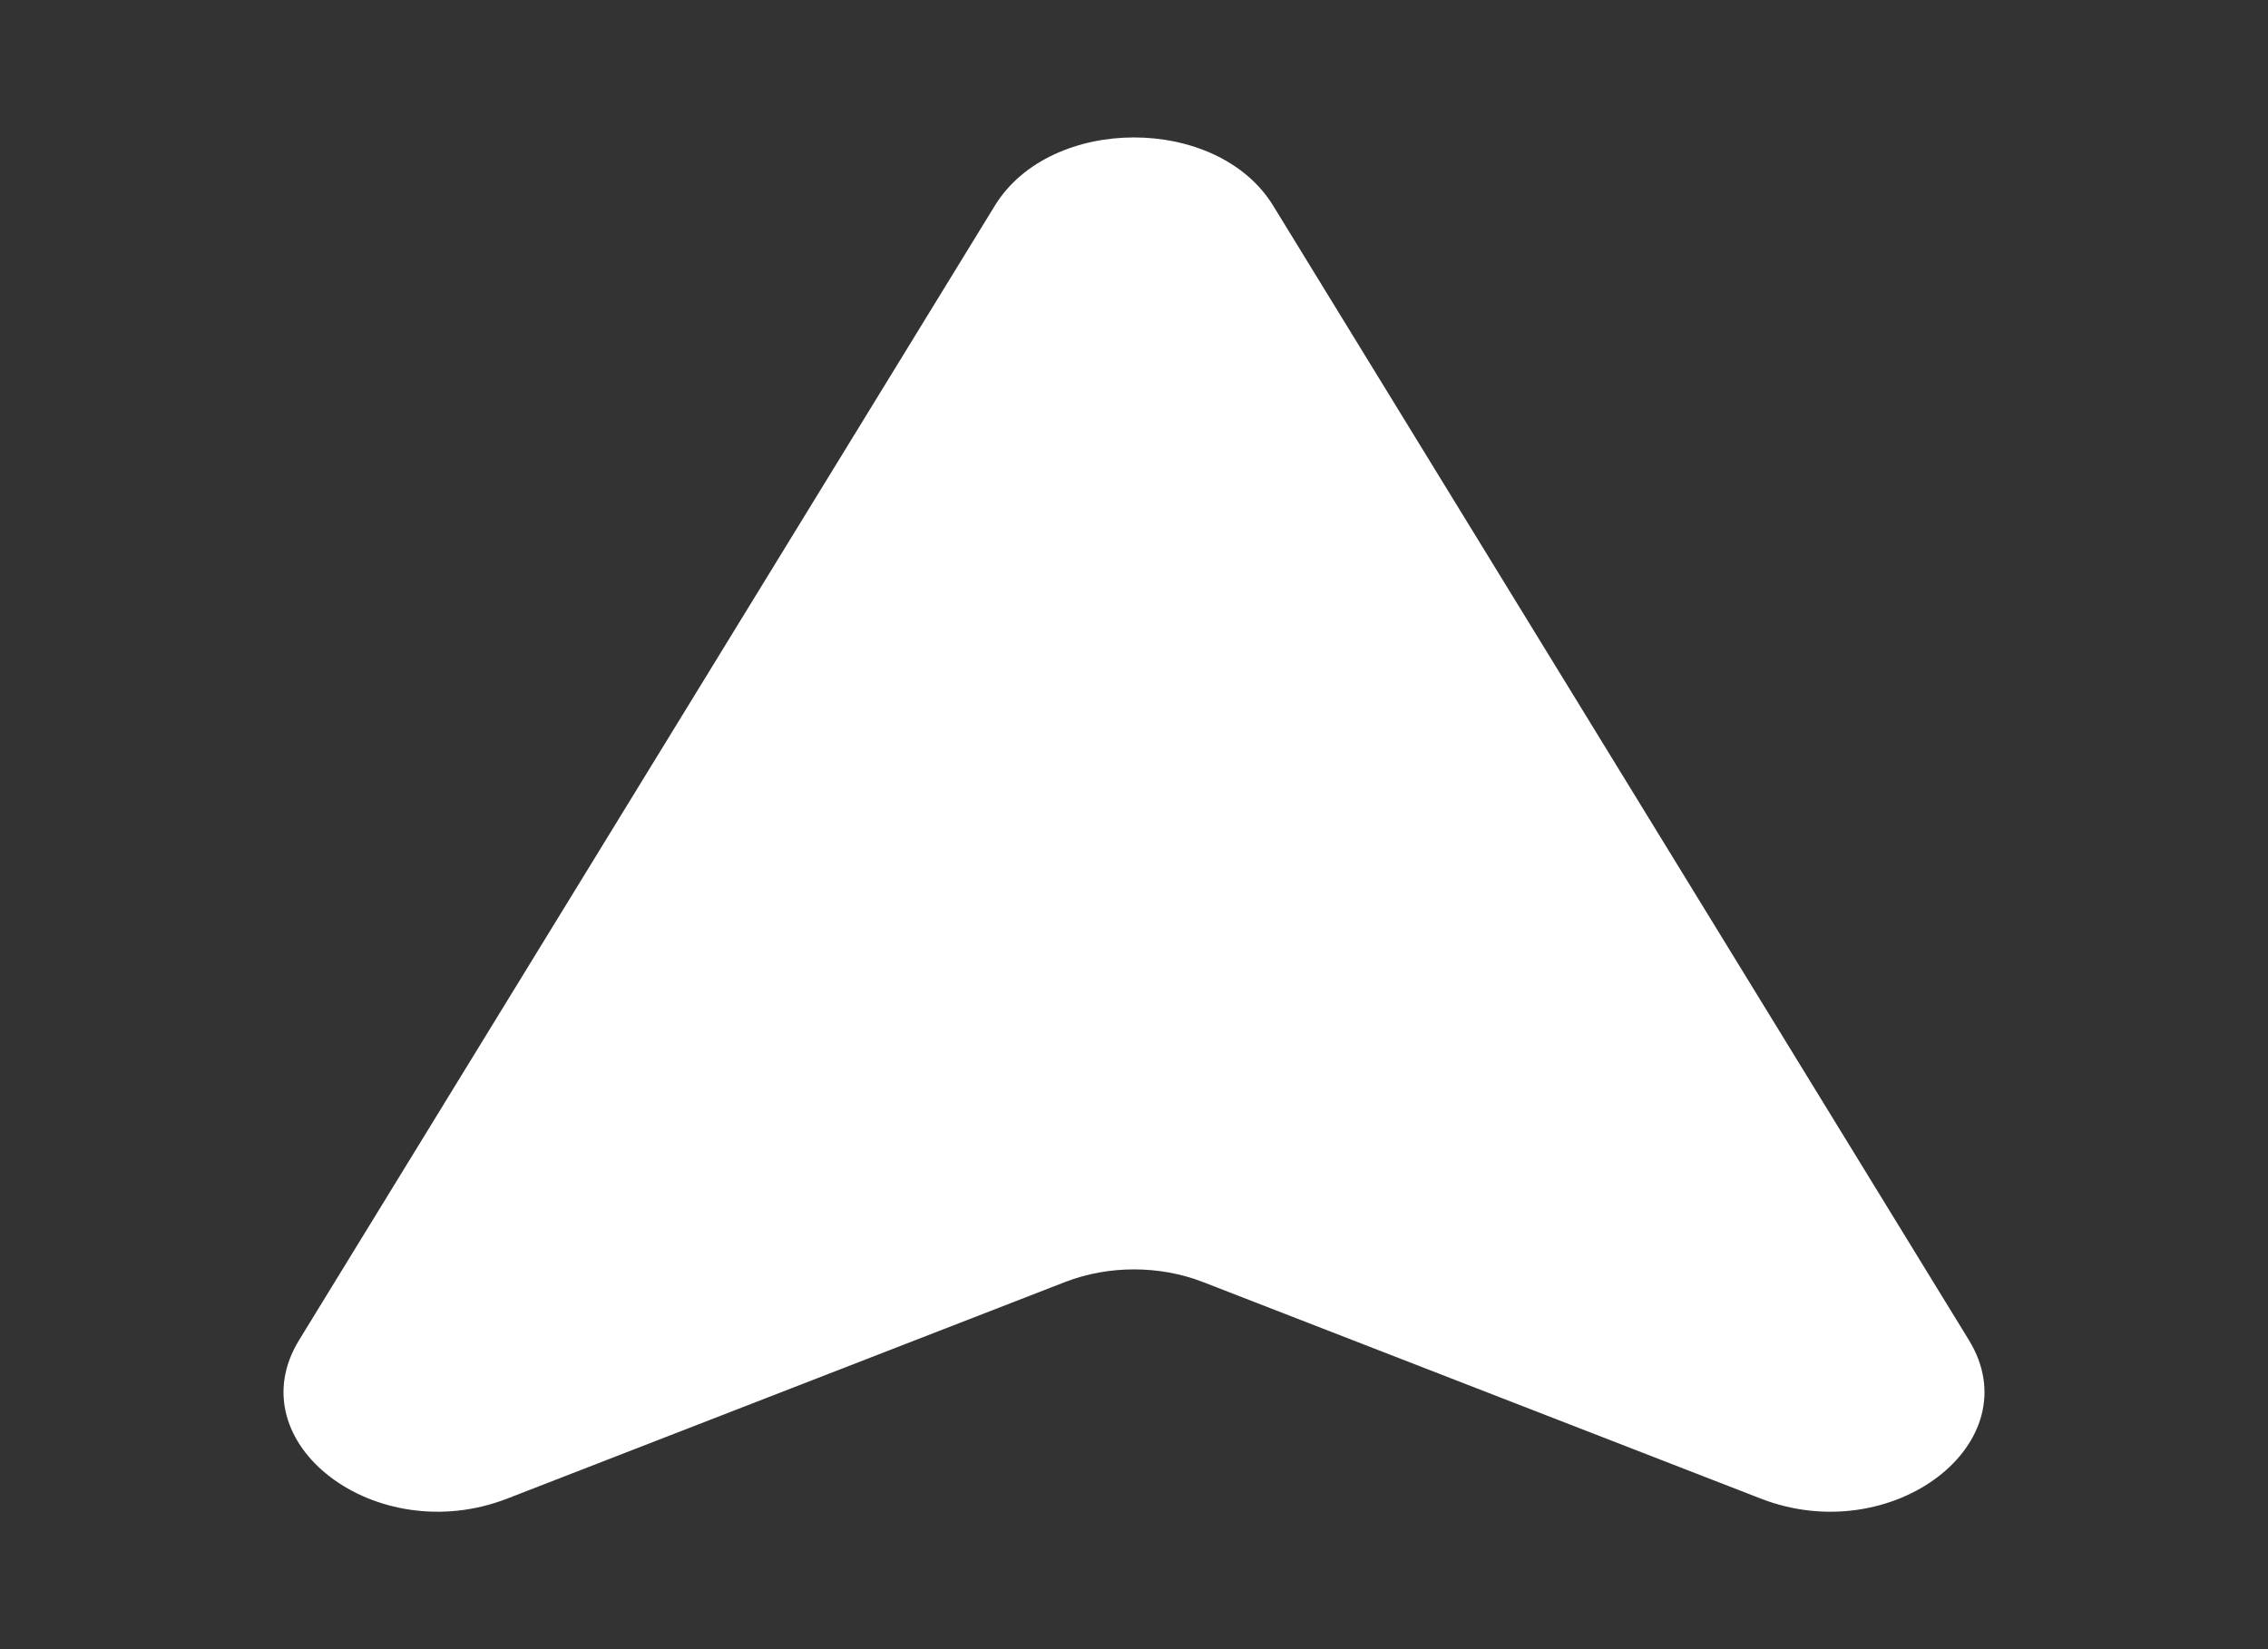 <svg width="110" height="80" viewBox="0 0 110 80" fill="none" xmlns="http://www.w3.org/2000/svg">
<rect x="0" y="0" width="110" height="80" fill="#333333" stroke="none"/>
<path d="M14.506 65.008L48.251 9.976C50.957 5.564 59.043 5.564 61.749 9.976L95.494 65.008C98.551 69.995 91.763 75.166 85.402 72.697L58.343 62.19C56.238 61.373 53.762 61.373 51.657 62.19L24.598 72.697C18.238 75.166 11.449 69.995 14.506 65.008Z" fill="white"/>
</svg>
